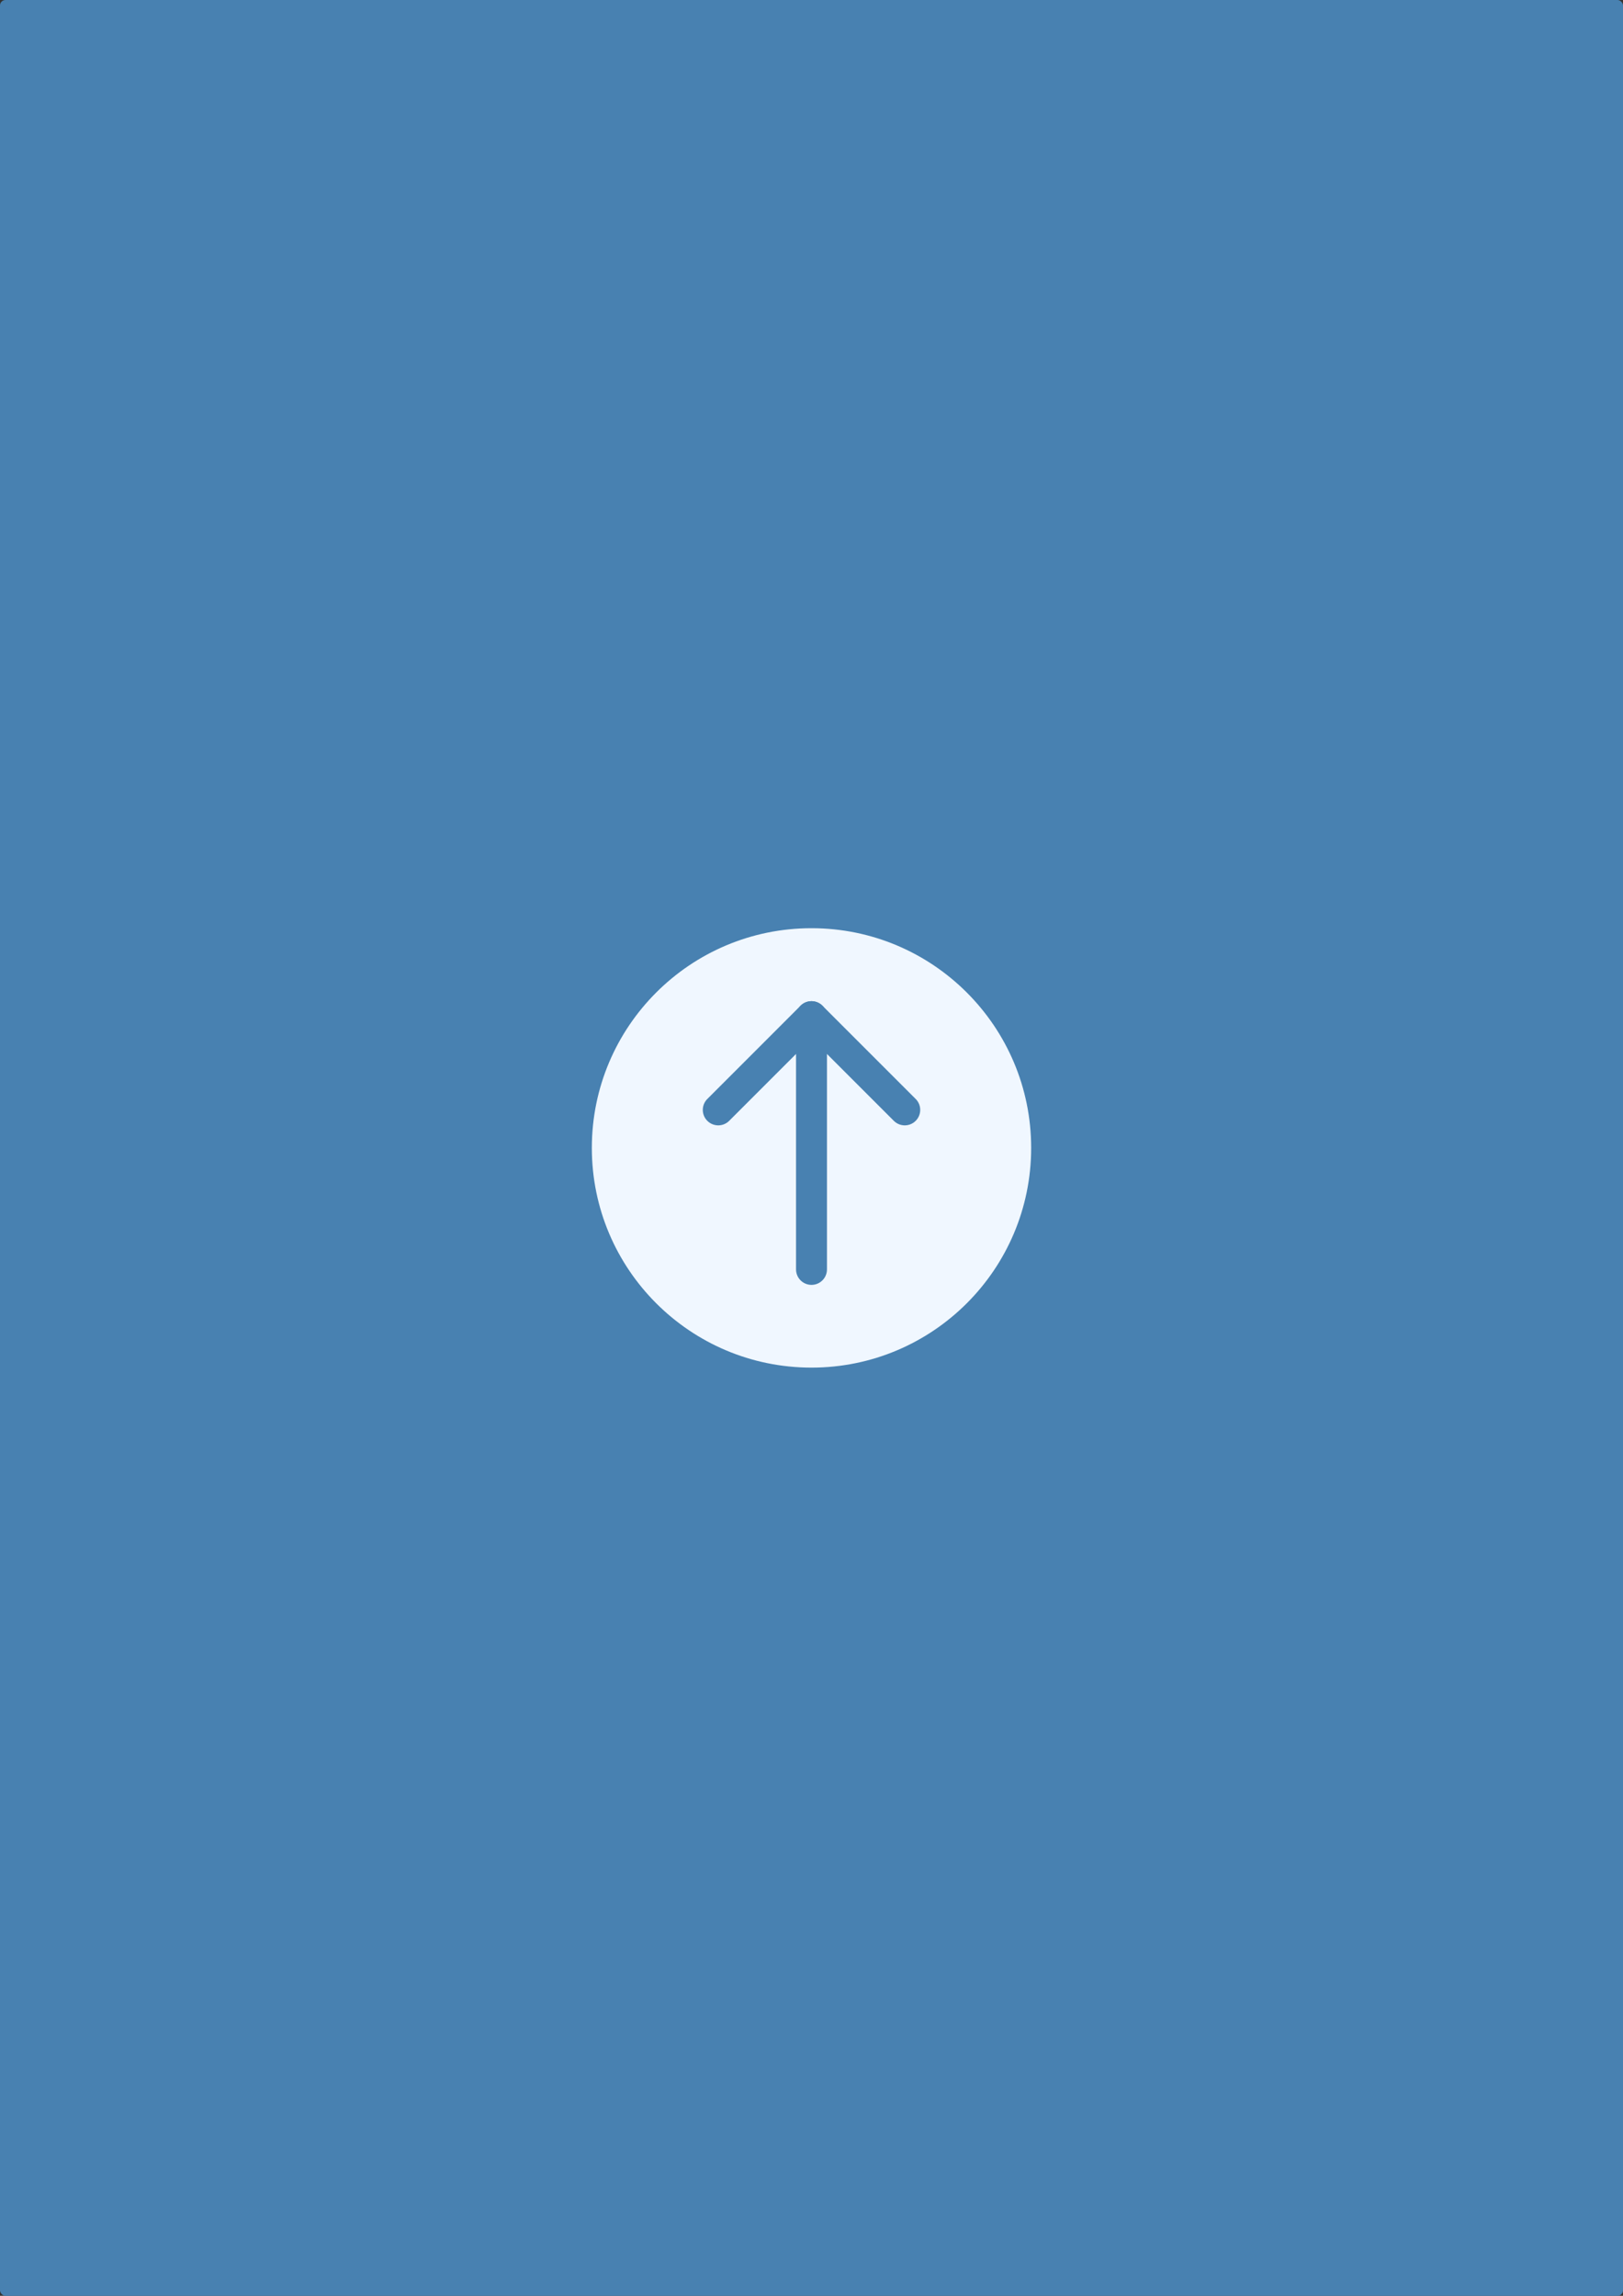 <?xml version="1.0" encoding="UTF-8" standalone="no"?>
<!-- Created with Inkscape (http://www.inkscape.org/) -->

<svg
   width="210mm"
   height="297mm"
   viewBox="0 0 210 297"
   version="1.1"
   id="svg5"
   inkscape:version="1.2.2 (732a01da63, 2022-12-09)"
   sodipodi:docname="arrow.svg"
   inkscape:export-filename="arrow.png"
   inkscape:export-xdpi="500"
   inkscape:export-ydpi="500"
   xmlns:inkscape="http://www.inkscape.org/namespaces/inkscape"
   xmlns:sodipodi="http://sodipodi.sourceforge.net/DTD/sodipodi-0.dtd"
   xmlns="http://www.w3.org/2000/svg"
   xmlns:svg="http://www.w3.org/2000/svg">
  <rect x="0" y="0" width="210" height="297" fill="#333333" stroke="none"/>
  <sodipodi:namedview
     id="namedview7"
     pagecolor="#ffffff"
     bordercolor="#000000"
     borderopacity="0.25"
     inkscape:showpageshadow="2"
     inkscape:pageopacity="0.0"
     inkscape:pagecheckerboard="0"
     inkscape:deskcolor="#d1d1d1"
     inkscape:document-units="mm"
     showgrid="false"
     inkscape:zoom="1.3266287"
     inkscape:cx="420.61504"
     inkscape:cy="618.10812"
     inkscape:window-width="2560"
     inkscape:window-height="1369"
     inkscape:window-x="2552"
     inkscape:window-y="-8"
     inkscape:window-maximized="1"
     inkscape:current-layer="layer1" />
  <defs
     id="defs2" />
  <g
     inkscape:label="Layer 1"
     inkscape:groupmode="layer"
     id="layer1">
    <rect
       style="fill:#4881b1;fill-opacity:1;stroke:none;stroke-width:2;stroke-linecap:round;stroke-linejoin:round"
       id="rect950"
       width="210"
       height="297"
       x="1.4210855e-14"
       y="2.8421709e-14"
       ry="0.711" />
    <ellipse
       style="fill:#f0f7ff;stroke:none;stroke-width:3.155;stroke-linecap:round;stroke-linejoin:round;fill-opacity:1"
       id="path289"
       cx="105"
       cy="148.5"
       rx="28.422"
       ry="28.422" />
    <path
       style="fill:#ffffff;fill-opacity:1;stroke:#4881b1;stroke-width:4;stroke-linecap:round;stroke-linejoin:round;stroke-dasharray:none;stroke-opacity:1"
       d="M 105,131.517 92.934,143.583"
       id="path236" />
    <path
       style="fill:#4881b1;fill-opacity:1;stroke:#4881b1;stroke-width:4;stroke-linecap:round;stroke-linejoin:round;stroke-dasharray:none;stroke-opacity:1"
       d="m 105,132.78 v 31.439"
       id="path236-8" />
    <path
       style="fill:#ffffff;fill-opacity:1;stroke:#4881b1;stroke-width:4;stroke-linecap:round;stroke-linejoin:round;stroke-dasharray:none;stroke-opacity:1"
       d="m 105,131.517 12.066,12.066"
       id="path236-3" />
  </g>
</svg>
